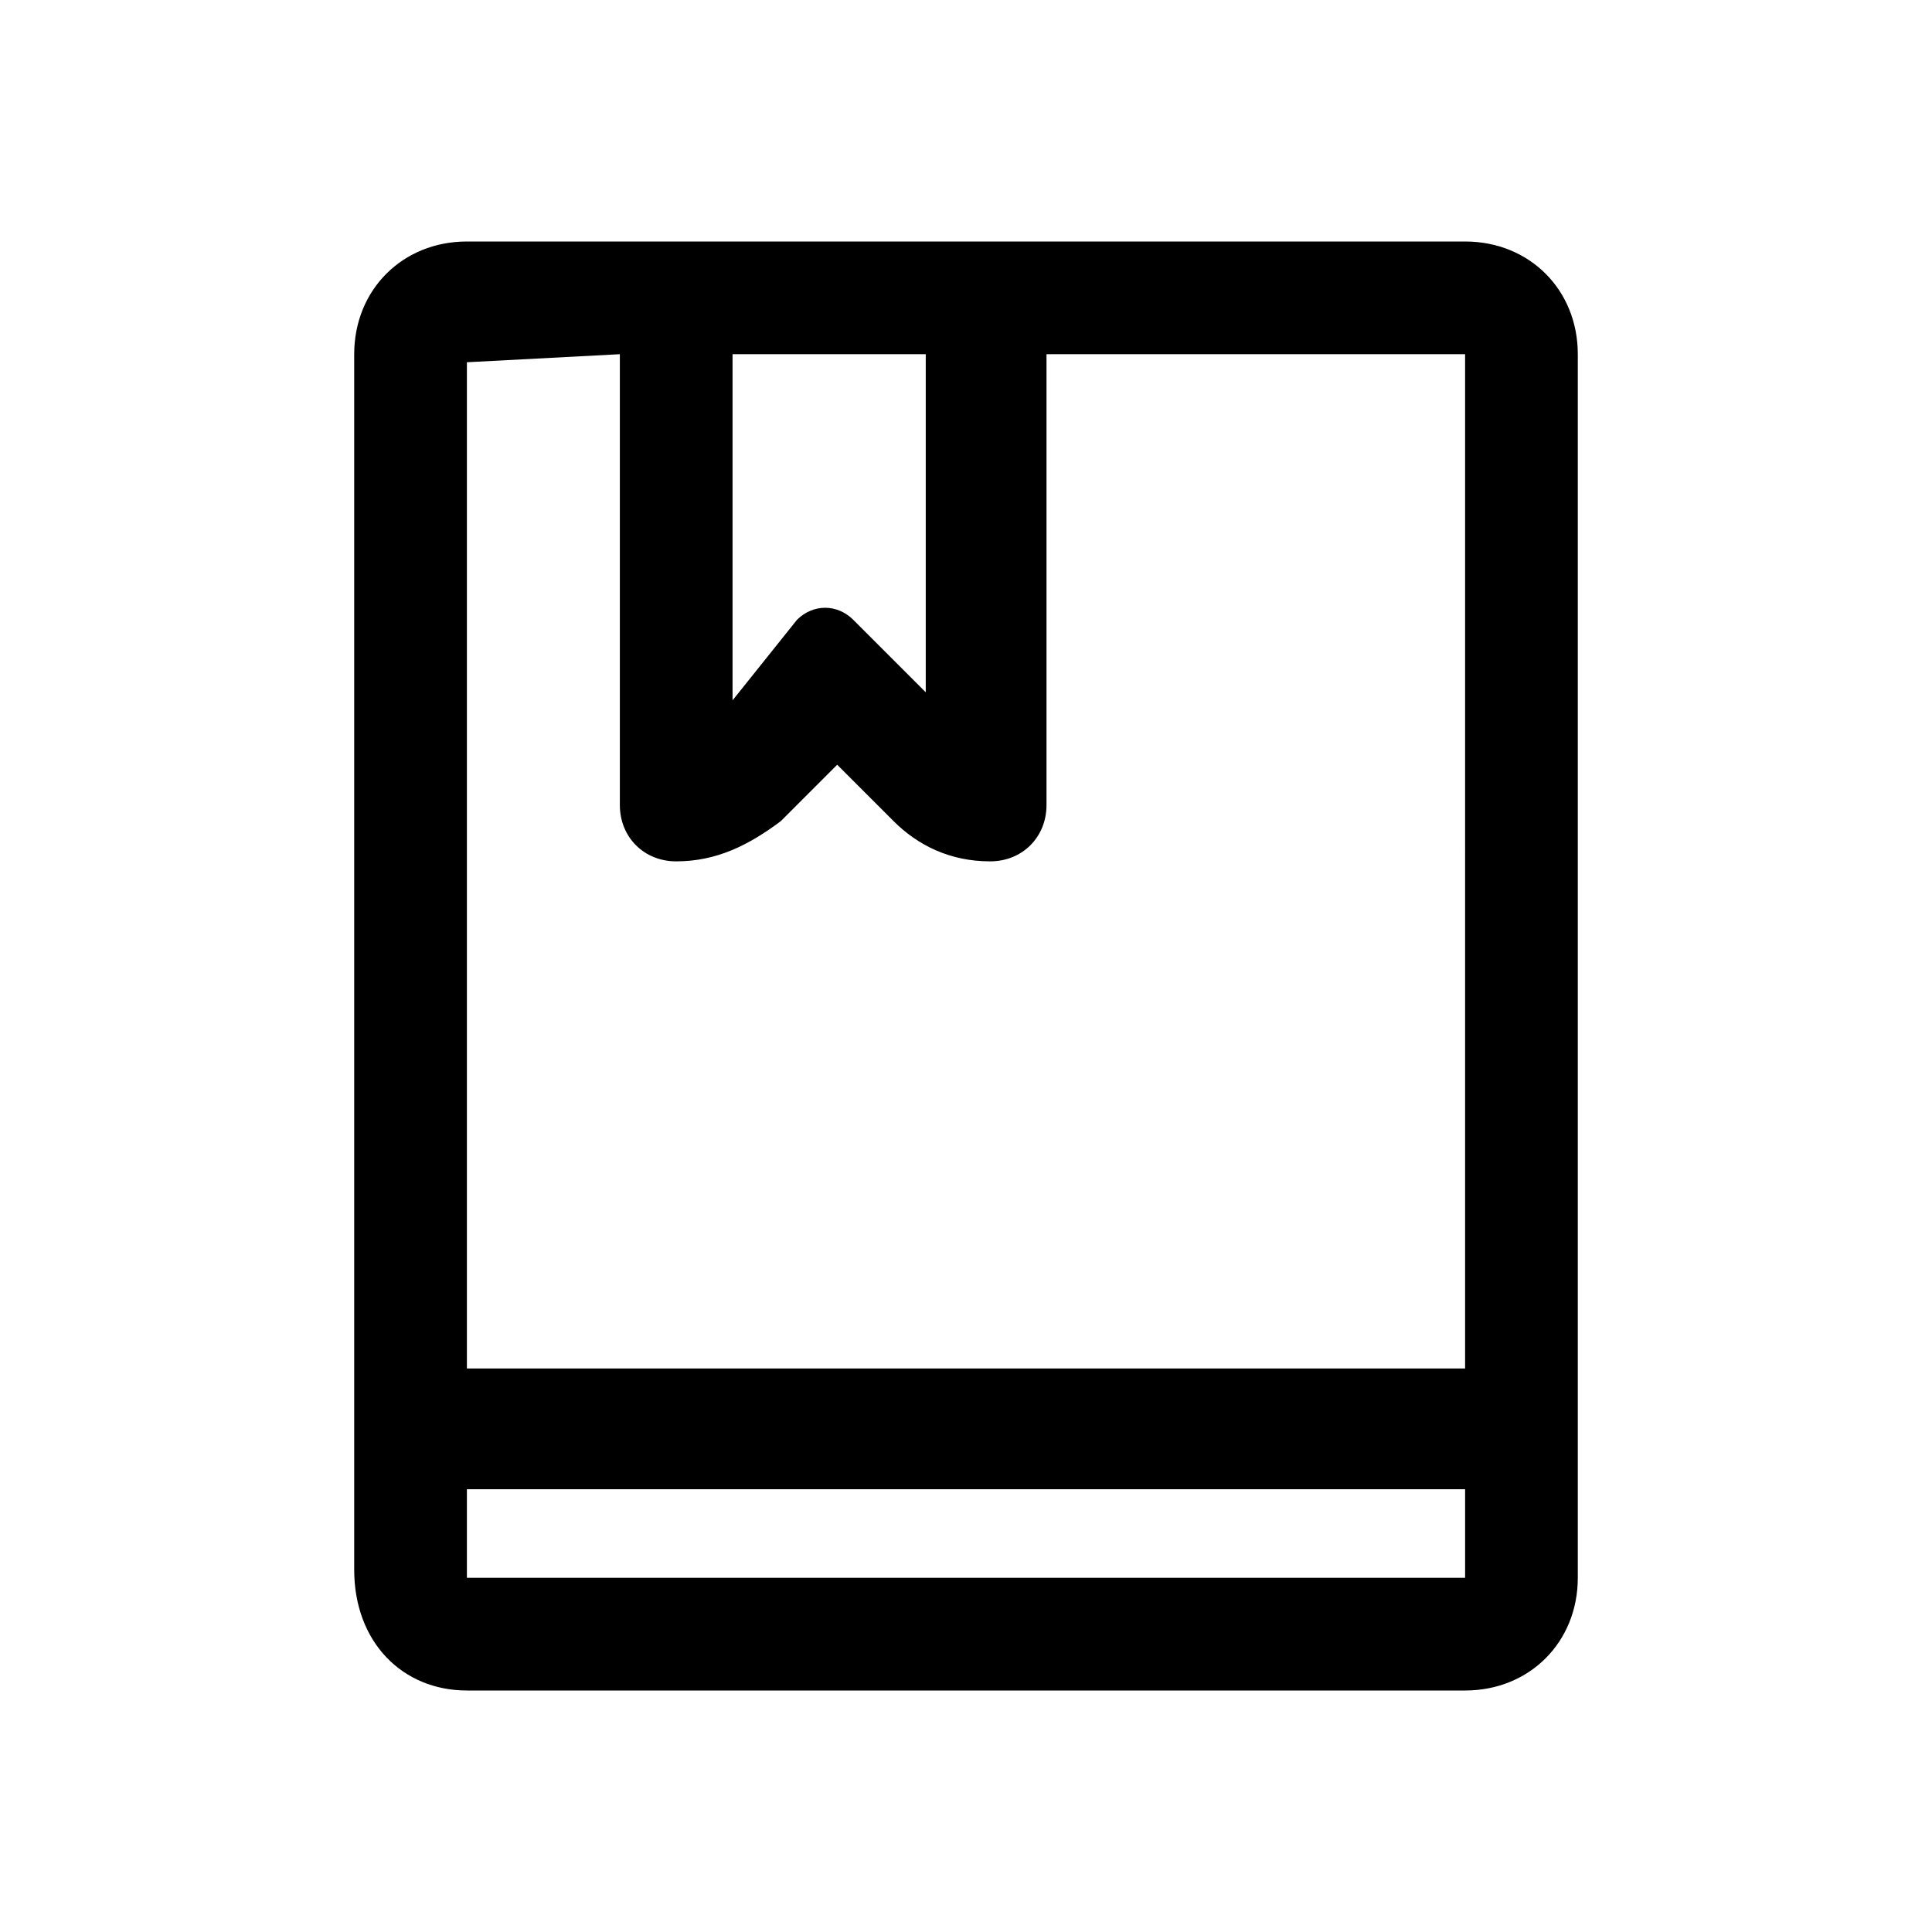 <?xml version="1.0" encoding="utf-8"?>
<!-- Generator: Adobe Illustrator 21.0.0, SVG Export Plug-In . SVG Version: 6.00 Build 0)  -->
<svg version="1.1" id="图层_1" xmlns="http://www.w3.org/2000/svg" xmlns:xlink="http://www.w3.org/1999/xlink" x="0px" y="0px"
	 viewBox="0 0 24 24" style="enable-background:new 0 0 24 24;" xml:space="preserve">
<style type="text/css">
	.st0{fill:none;}
</style>
<rect class="st0" width="24" height="24"/>
<path d="M18.2,3H13h-1.4H9.1H7.7H5.8C5,3,4.4,3.6,4.4,4.4v15.1C4.4,20.4,5,21,5.8,21h12.4c0.8,0,1.4-0.6,1.4-1.4V4.4
	C19.6,3.6,19,3,18.2,3z M11.5,4.4v4.2l-0.2-0.2l-0.7-0.7c-0.2-0.2-0.5-0.2-0.7,0l-0.8,1V4.4H11.5z M7.7,4.4V10
	c0,0.4,0.3,0.7,0.7,0.7l0,0c0.5,0,0.9-0.2,1.3-0.5l0.7-0.7l0.7,0.7c0.3,0.3,0.7,0.5,1.2,0.5l0,0c0.4,0,0.7-0.3,0.7-0.7V4.4h5.2V17
	H5.8V4.5L7.7,4.4L7.7,4.4z M5.8,19.6v-1.1h12.4v1.1H5.8z"/>
</svg>
